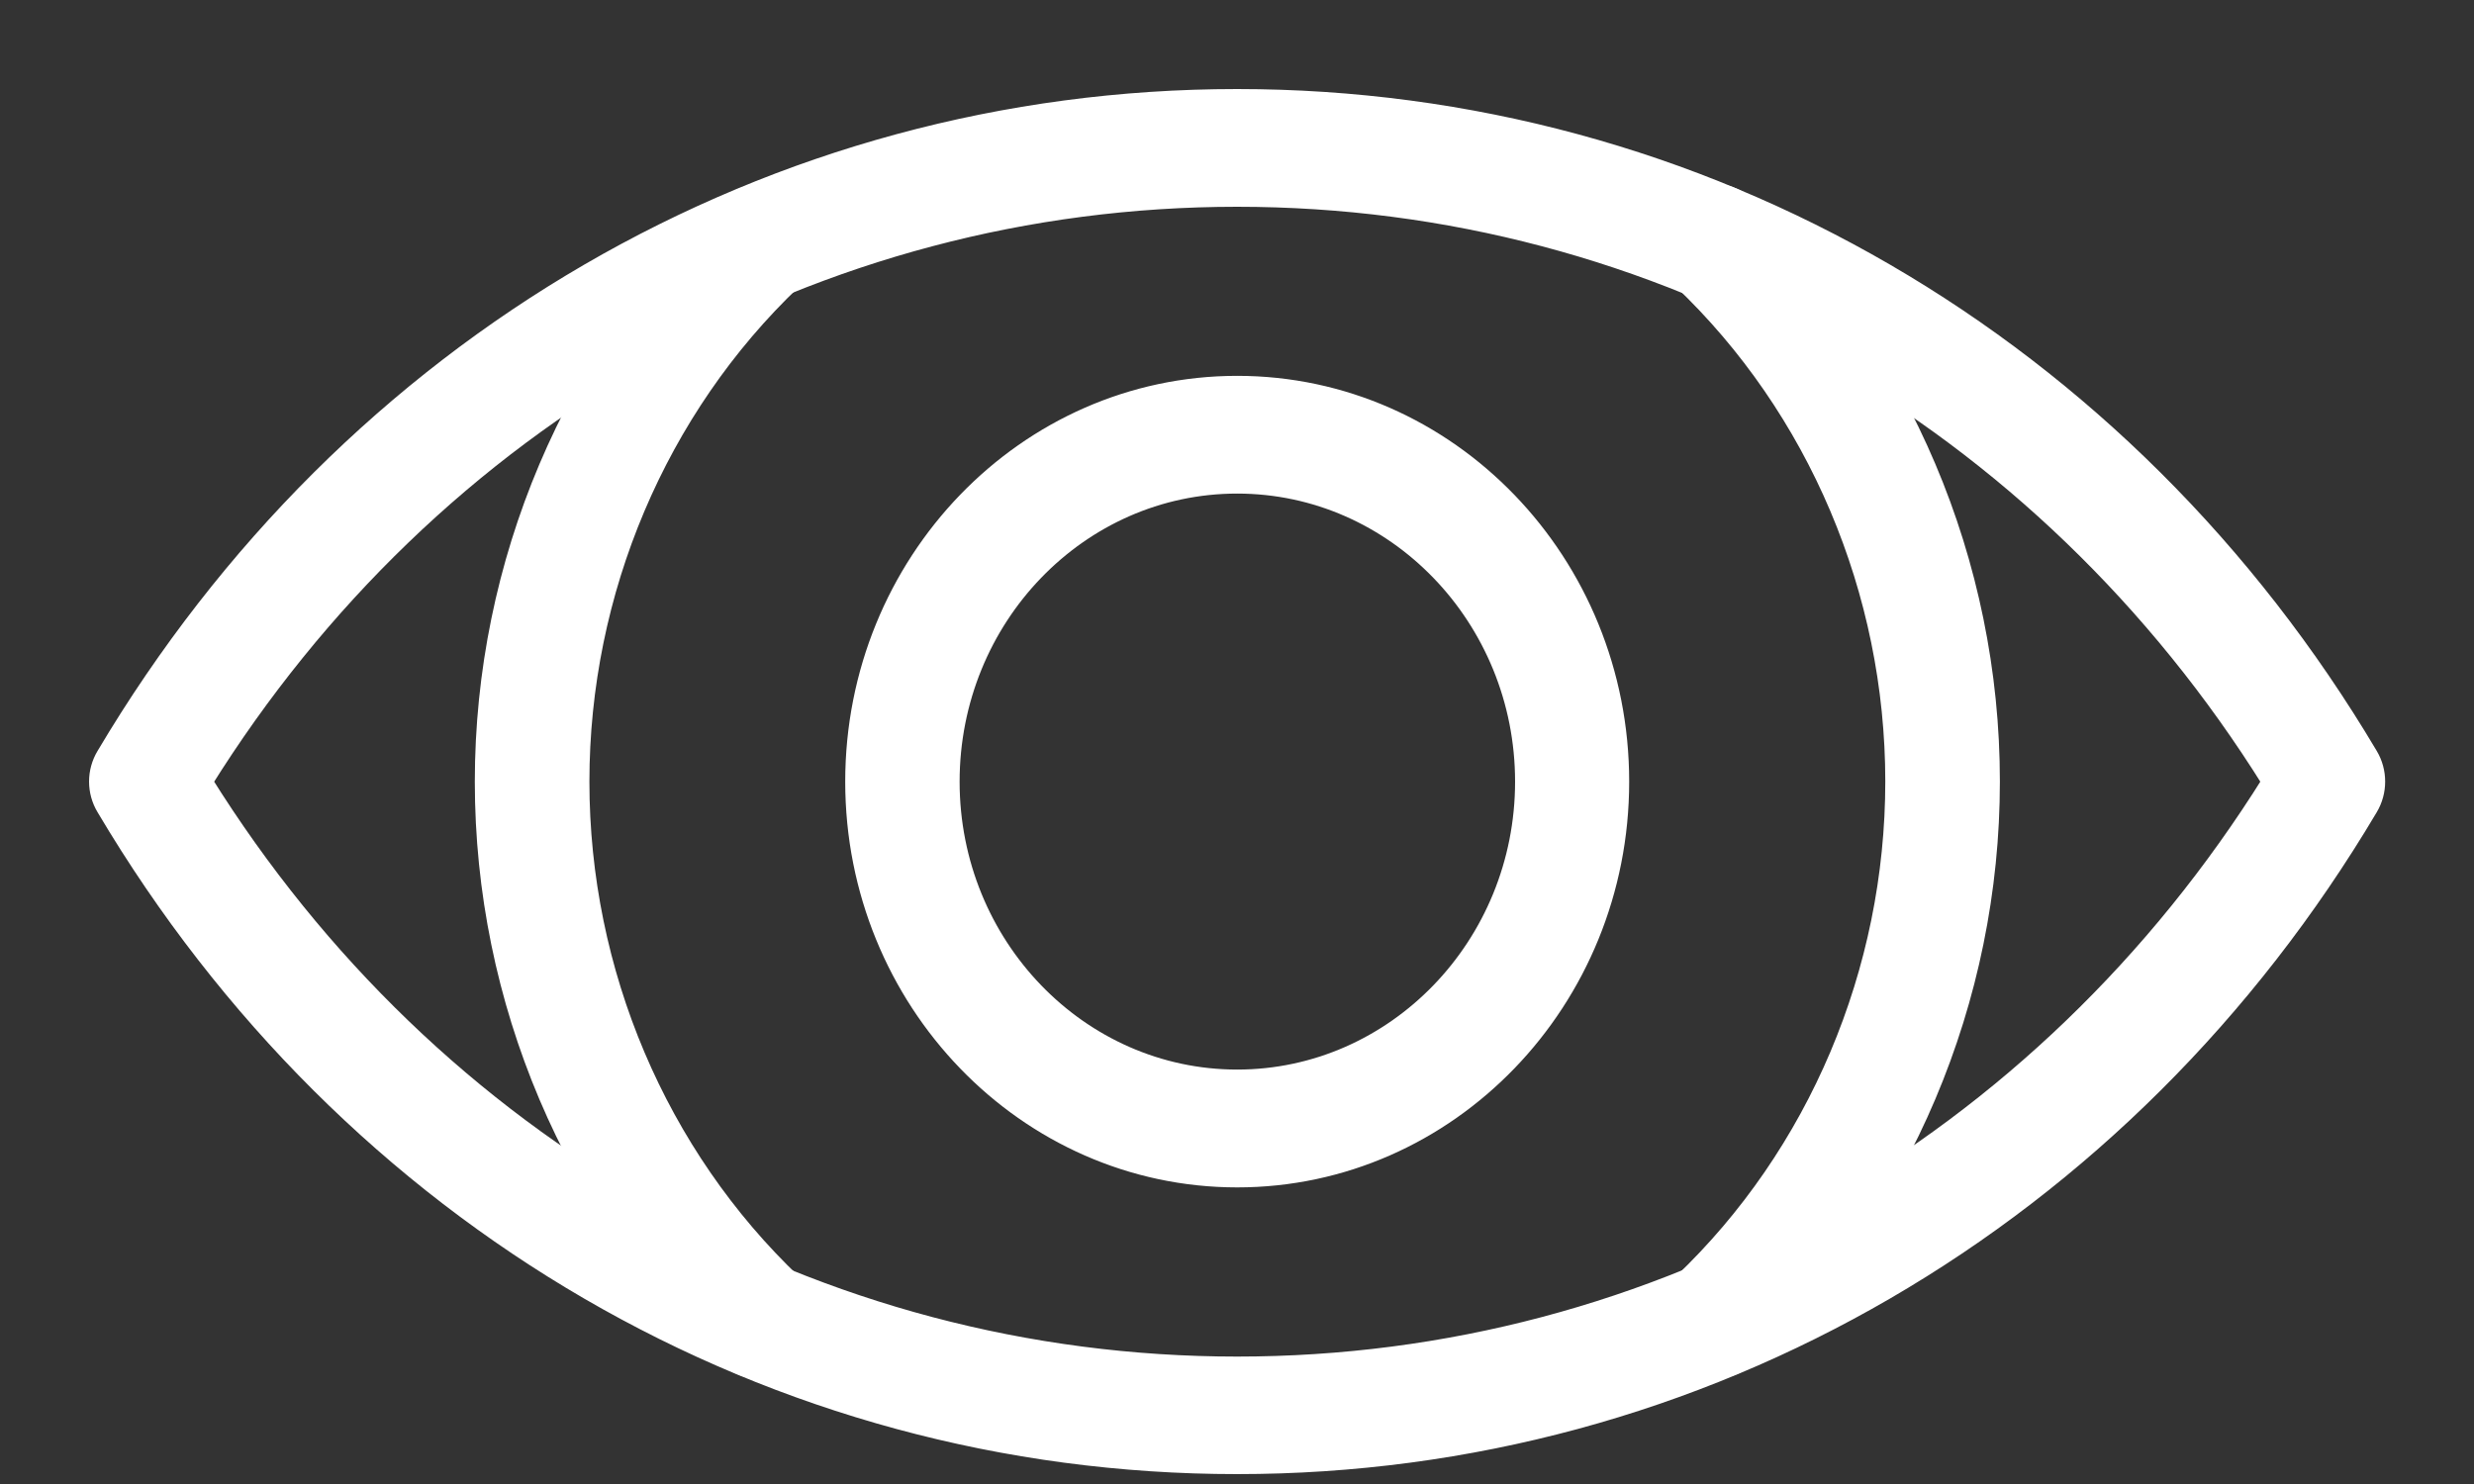 <svg width="25" height="15" viewBox="0 0 25 15" fill="none" xmlns="http://www.w3.org/2000/svg">
<rect x="0" y="0" width="25" height="15" fill="#333333" stroke="none"/>
<path d="M12.501 14.8C7.814 14.8 3.54 12.32 1.072 8.159C0.976 8 0.976 7.8 1.072 7.641C3.54 3.483 7.814 1 12.501 1C17.189 1 21.463 3.483 23.931 7.641C24.026 7.8 24.026 8 23.931 8.159C21.463 12.317 17.191 14.8 12.501 14.8ZM2.046 7.901C4.359 11.609 8.246 13.812 12.501 13.812C16.756 13.812 20.643 11.609 22.959 7.901C20.646 4.193 16.759 1.99 12.501 1.99C8.244 1.99 4.359 4.193 2.046 7.901Z" fill="white" stroke="white" stroke-width="0.2"/>
<path d="M12.502 11.902C10.373 11.902 8.641 10.107 8.641 7.901C8.641 5.693 10.373 3.899 12.502 3.899C14.633 3.899 16.363 5.693 16.363 7.901C16.363 10.109 14.633 11.902 12.502 11.902ZM12.502 4.889C10.899 4.889 9.597 6.24 9.597 7.901C9.597 9.562 10.902 10.911 12.502 10.911C14.103 10.911 15.41 9.562 15.41 7.901C15.41 6.24 14.105 4.889 12.502 4.889Z" fill="white" stroke="white" stroke-width="0.2"/>
<path d="M17.323 13.837C17.195 13.837 17.066 13.783 16.972 13.676C16.793 13.476 16.808 13.161 17.001 12.976C18.368 11.674 19.151 9.822 19.151 7.899C19.151 5.973 18.365 4.121 16.996 2.819C16.8 2.634 16.788 2.322 16.968 2.119C17.147 1.916 17.45 1.903 17.644 2.089C19.211 3.579 20.109 5.698 20.109 7.899C20.109 10.099 19.213 12.216 17.648 13.706C17.555 13.795 17.441 13.837 17.323 13.837Z" fill="white" stroke="white" stroke-width="0.2"/>
<path d="M7.686 13.84C7.571 13.84 7.454 13.798 7.363 13.711C5.796 12.221 4.898 10.104 4.898 7.901C4.898 5.701 5.796 3.584 7.361 2.094C7.555 1.909 7.858 1.921 8.037 2.124C8.216 2.327 8.202 2.639 8.008 2.824C6.64 4.126 5.856 5.978 5.856 7.901C5.856 9.827 6.642 11.679 8.011 12.981C8.207 13.166 8.219 13.478 8.04 13.681C7.944 13.785 7.815 13.84 7.686 13.84Z" fill="white" stroke="white" stroke-width="0.2"/>
</svg>
